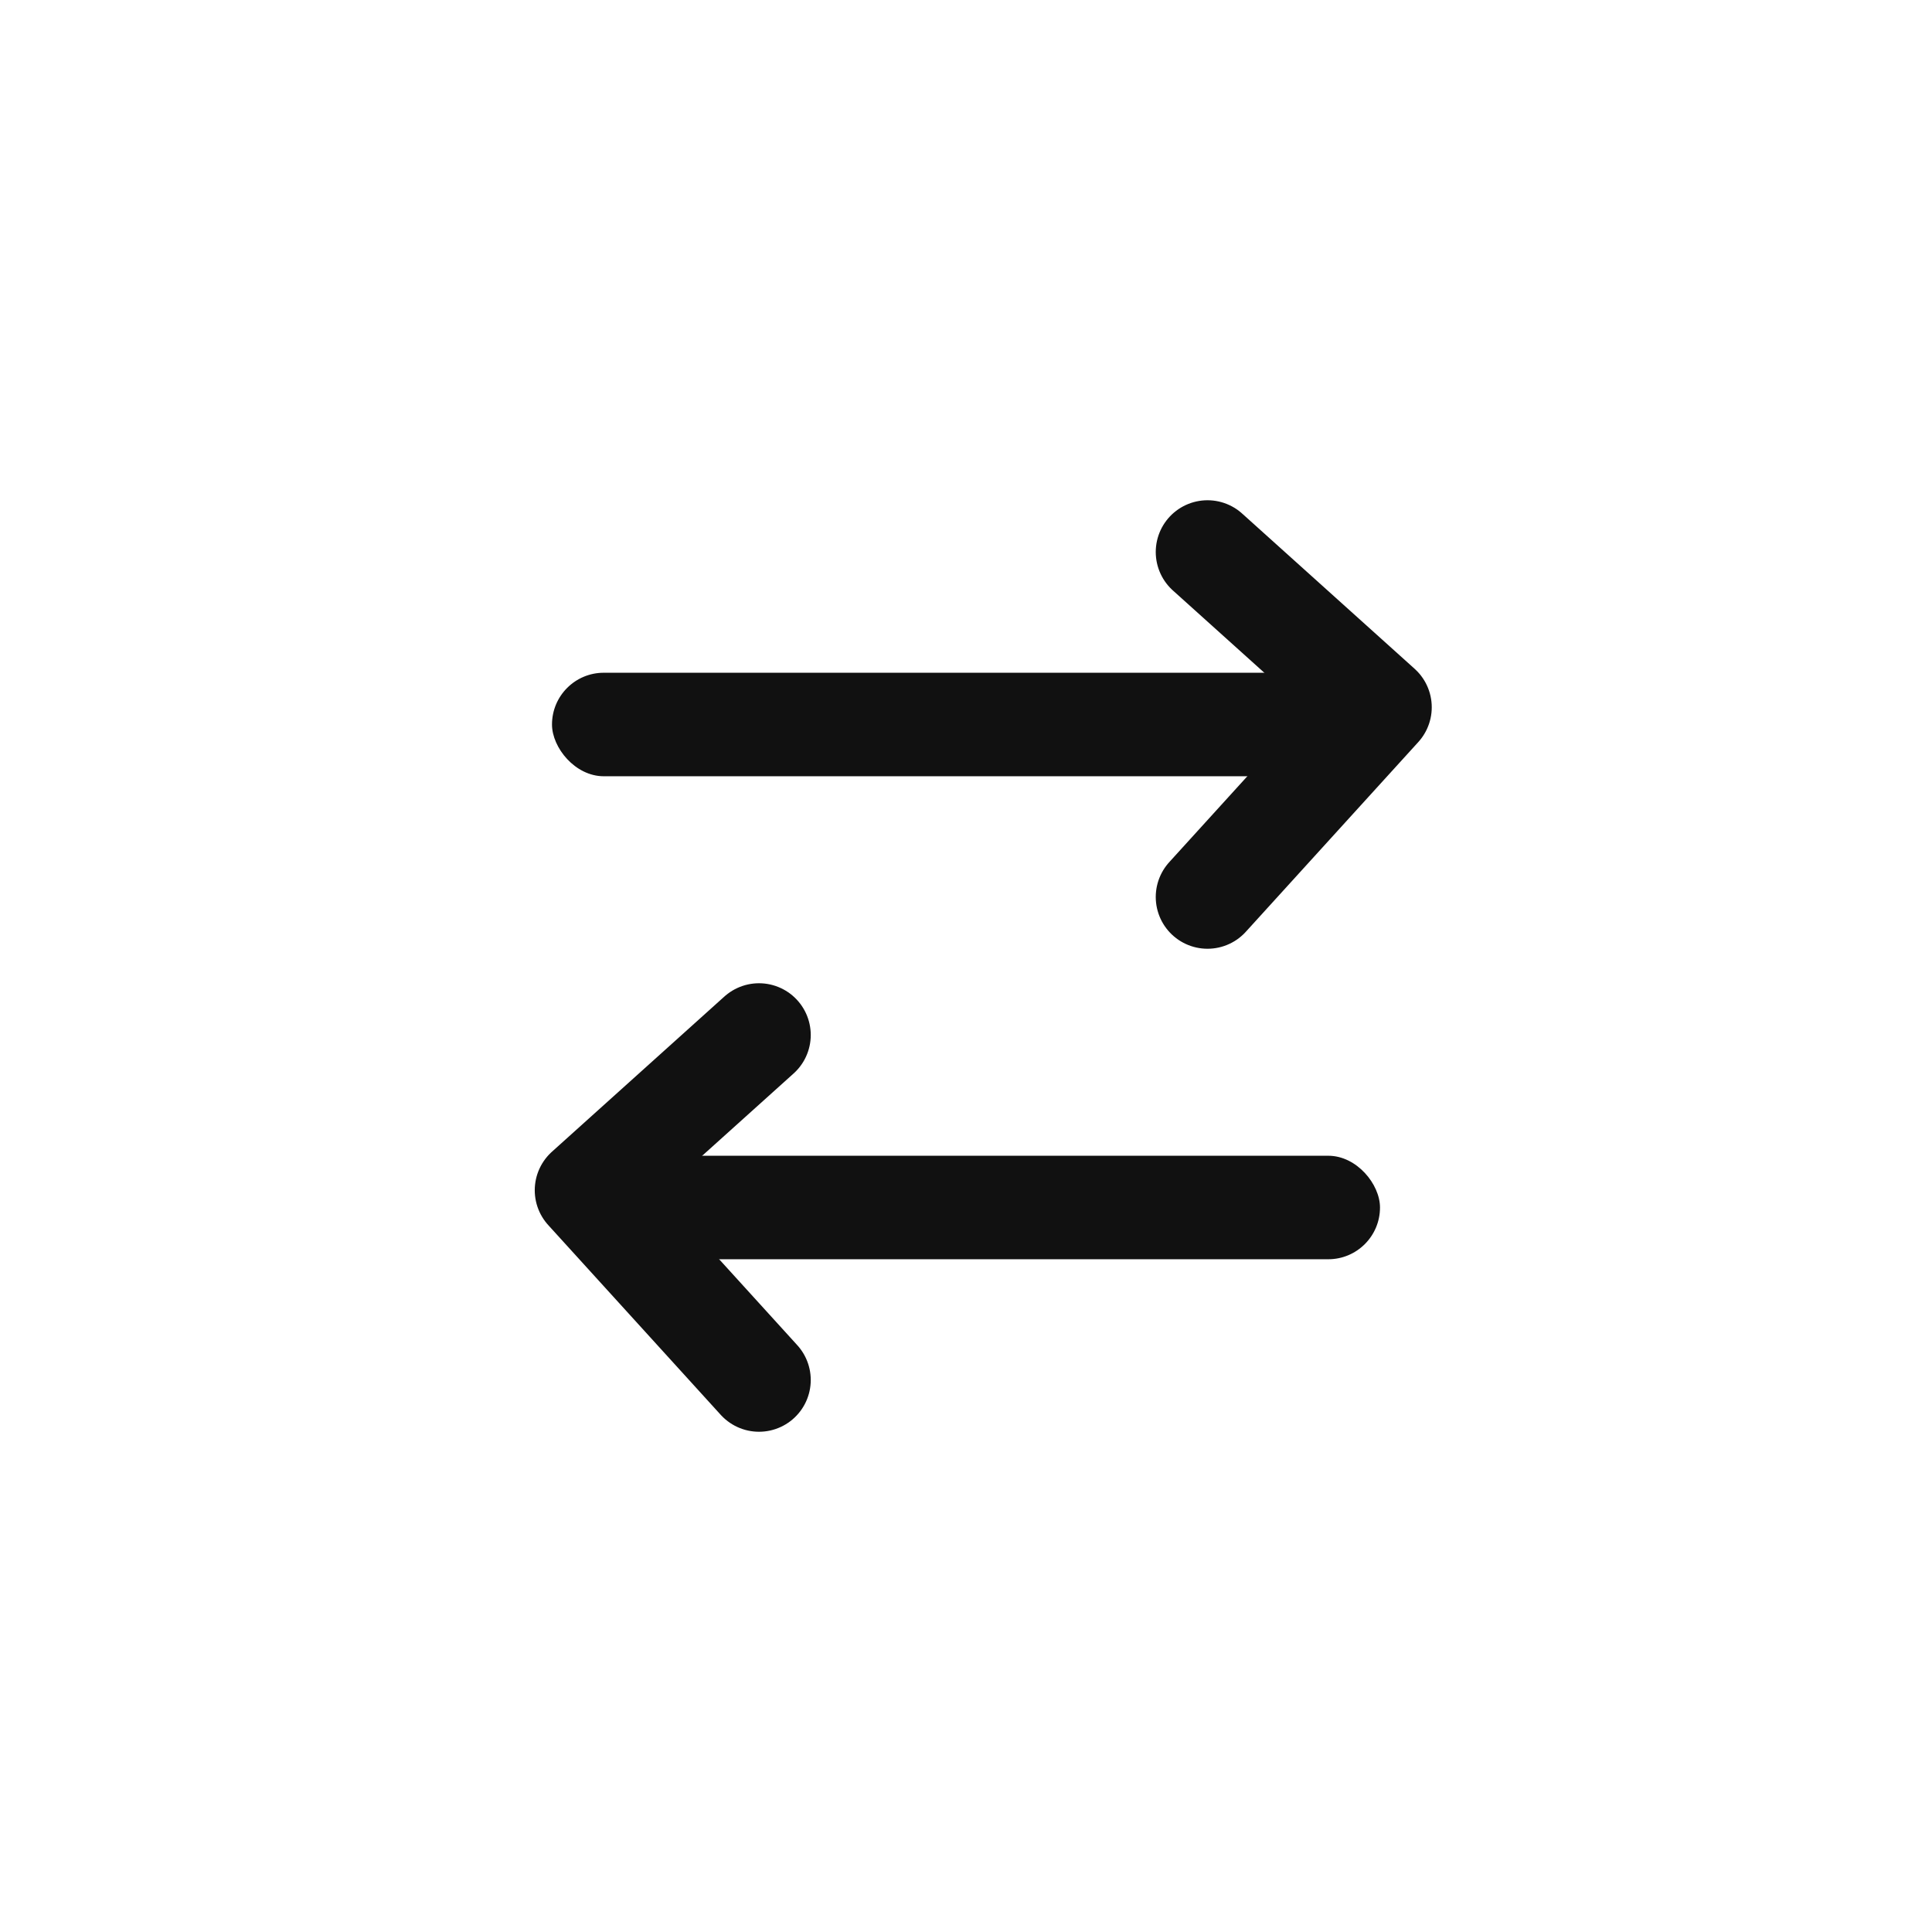 <svg xmlns="http://www.w3.org/2000/svg" width="28" height="28" viewBox="0 0 28 28">
    <defs>
        <style>
            .cls-3{fill:none}.cls-2{fill:#111}.cls-3{stroke:#111;stroke-linecap:round;stroke-linejoin:round;stroke-width:1.5px}
        </style>
    </defs>
    <g id="btn_change" transform="translate(-193 -168)">
        <path id="사각형_11184" data-name="사각형 11184" transform="translate(193 168)" style="fill:none" d="M0 0h28v28H0z"/>
        <rect id="사각형_11150" data-name="사각형 11150" class="cls-2" width="12" height="1.5" rx=".75" transform="translate(201 177.75)"/>
        <rect id="사각형_11157" data-name="사각형 11157" class="cls-2" width="12" height="1.5" rx=".75" transform="translate(201 184.75)"/>
        <path id="패스_10933" data-name="패스 10933" class="cls-3" d="m156-4761 2.5 2.25-2.5 2.75" transform="translate(54.5 4937)"/>
        <path id="패스_10934" data-name="패스 10934" class="cls-3" d="m158.5-4761-2.5 2.25 2.5 2.75" transform="translate(45.5 4944)"/>
    </g>
</svg>

